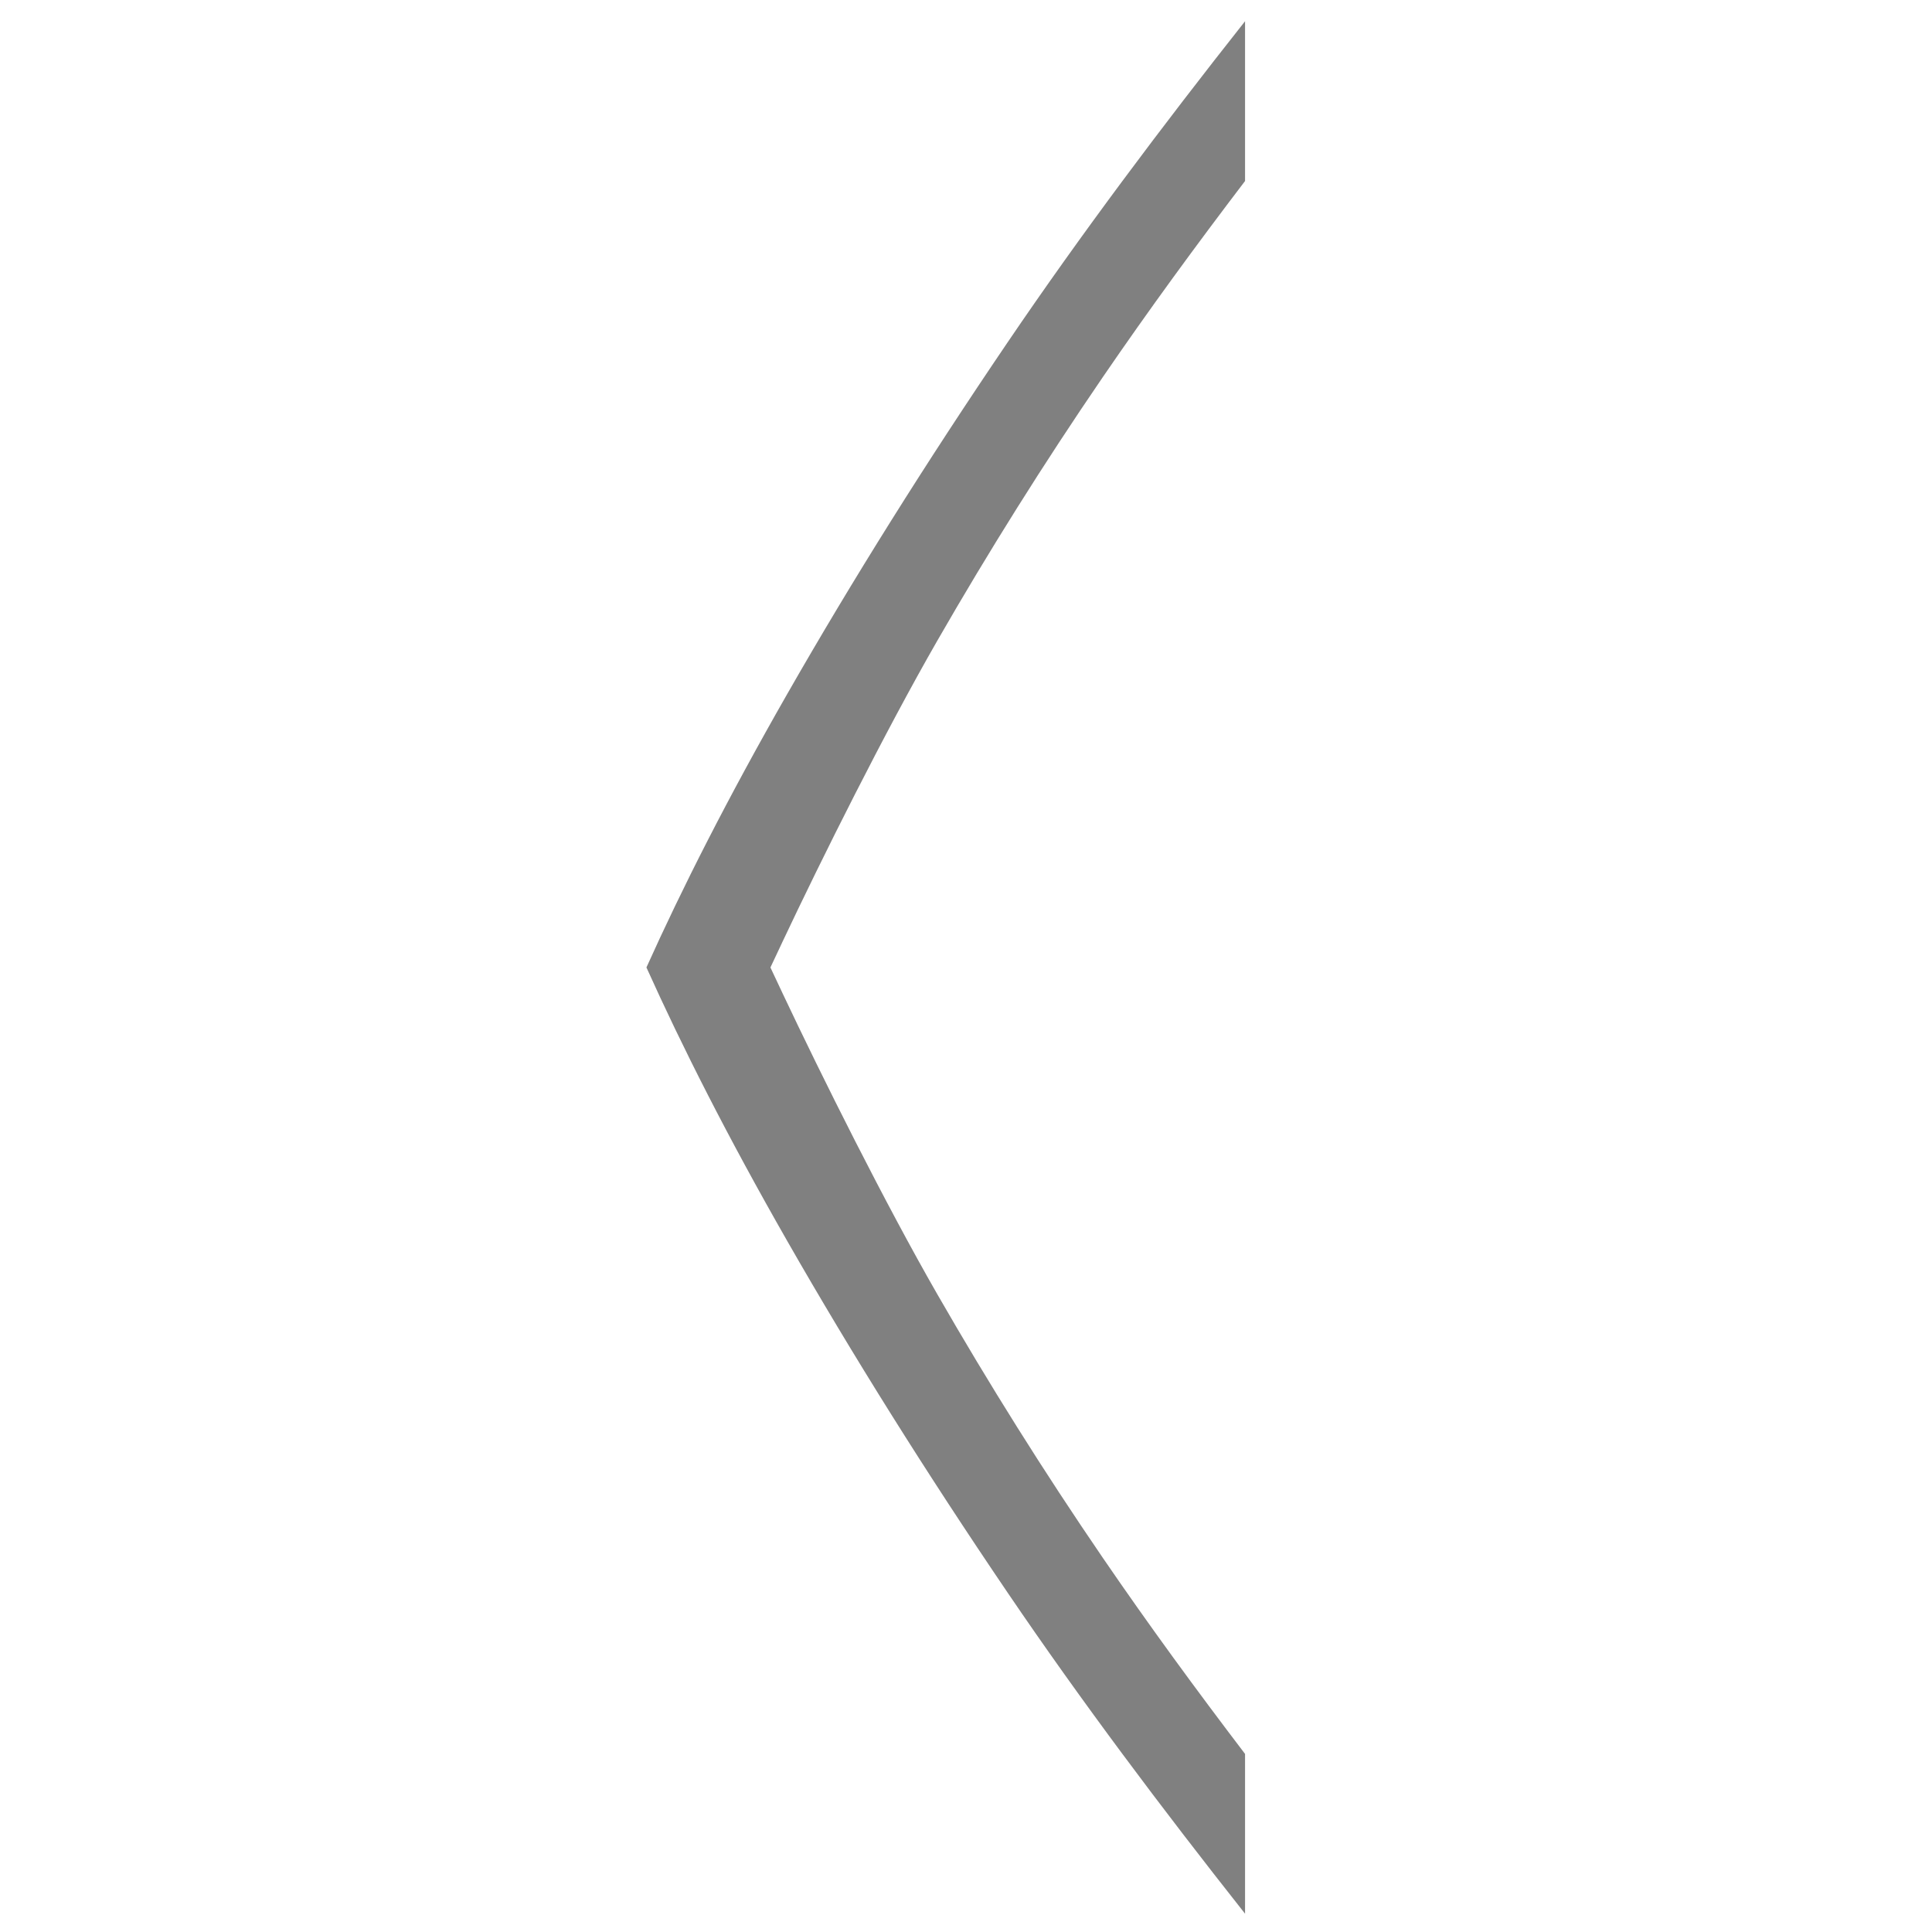 <svg xmlns="http://www.w3.org/2000/svg" xmlns:svg="http://www.w3.org/2000/svg" id="svg4874" width="96" height="96" version="1.1" viewBox="0 0 96 96"><defs id="defs4876"><clipPath id="clipPath16" clipPathUnits="userSpaceOnUse"><path id="path18" d="m 0,595.28 841.89,0 L 841.89,0 0,0 0,595.28 Z"/></clipPath></defs><g id="layer1" transform="translate(67.857,-78.505)"><g id="layer1-695" transform="translate(-2.8652345e-6,-1.4294891e-5)"><g id="g4845-27" transform="matrix(0,-1,-1,0,373.505,516.505)" style="display:inline"><g id="g4778-56" transform="matrix(-1,0,0,1,575.943,-611)"><g id="g4780-75" transform="matrix(-1,0,0,1,576,611)" style="display:inline"><path style="display:inline;fill:gray;fill-opacity:1;fill-rule:nonzero;stroke:none;stroke-width:1" id="path4265-0-4" d="m 437.002,379.496 c -5.247,4.145 -10.546,8.128 -15.945,11.791 -6.005,4.076 -11.832,7.726 -17.477,10.954 -5.209,2.978 -9.645,5.221 -13.595,7 -3.951,-1.78 -8.389,-4.021 -13.599,-7 -5.645,-3.228 -11.472,-6.878 -17.477,-10.954 -5.398,-3.663 -10.696,-7.647 -15.943,-11.791 l 7.939,0 c 3.151,2.4 6.381,4.768 9.755,7.075 4.265,2.917 8.629,5.656 13.091,8.219 4.528,2.601 10.751,5.706 15.009,7.715 l 0.002,0 1.222,0.575 1.222,-0.575 0.002,0 c 4.259,-2.009 10.481,-5.114 15.009,-7.715 4.462,-2.564 8.825,-5.302 13.091,-8.219 3.373,-2.307 6.604,-4.675 9.755,-7.075 l 7.941,0 z"/><rect style="color:#000;display:inline;overflow:visible;visibility:visible;fill:none;stroke:none;stroke-width:4;marker:none;enable-background:accumulate" id="rect4782-01" width="96.038" height="96" x="-438.002" y="345.362" transform="scale(-1,1)"/></g></g></g></g></g></svg>